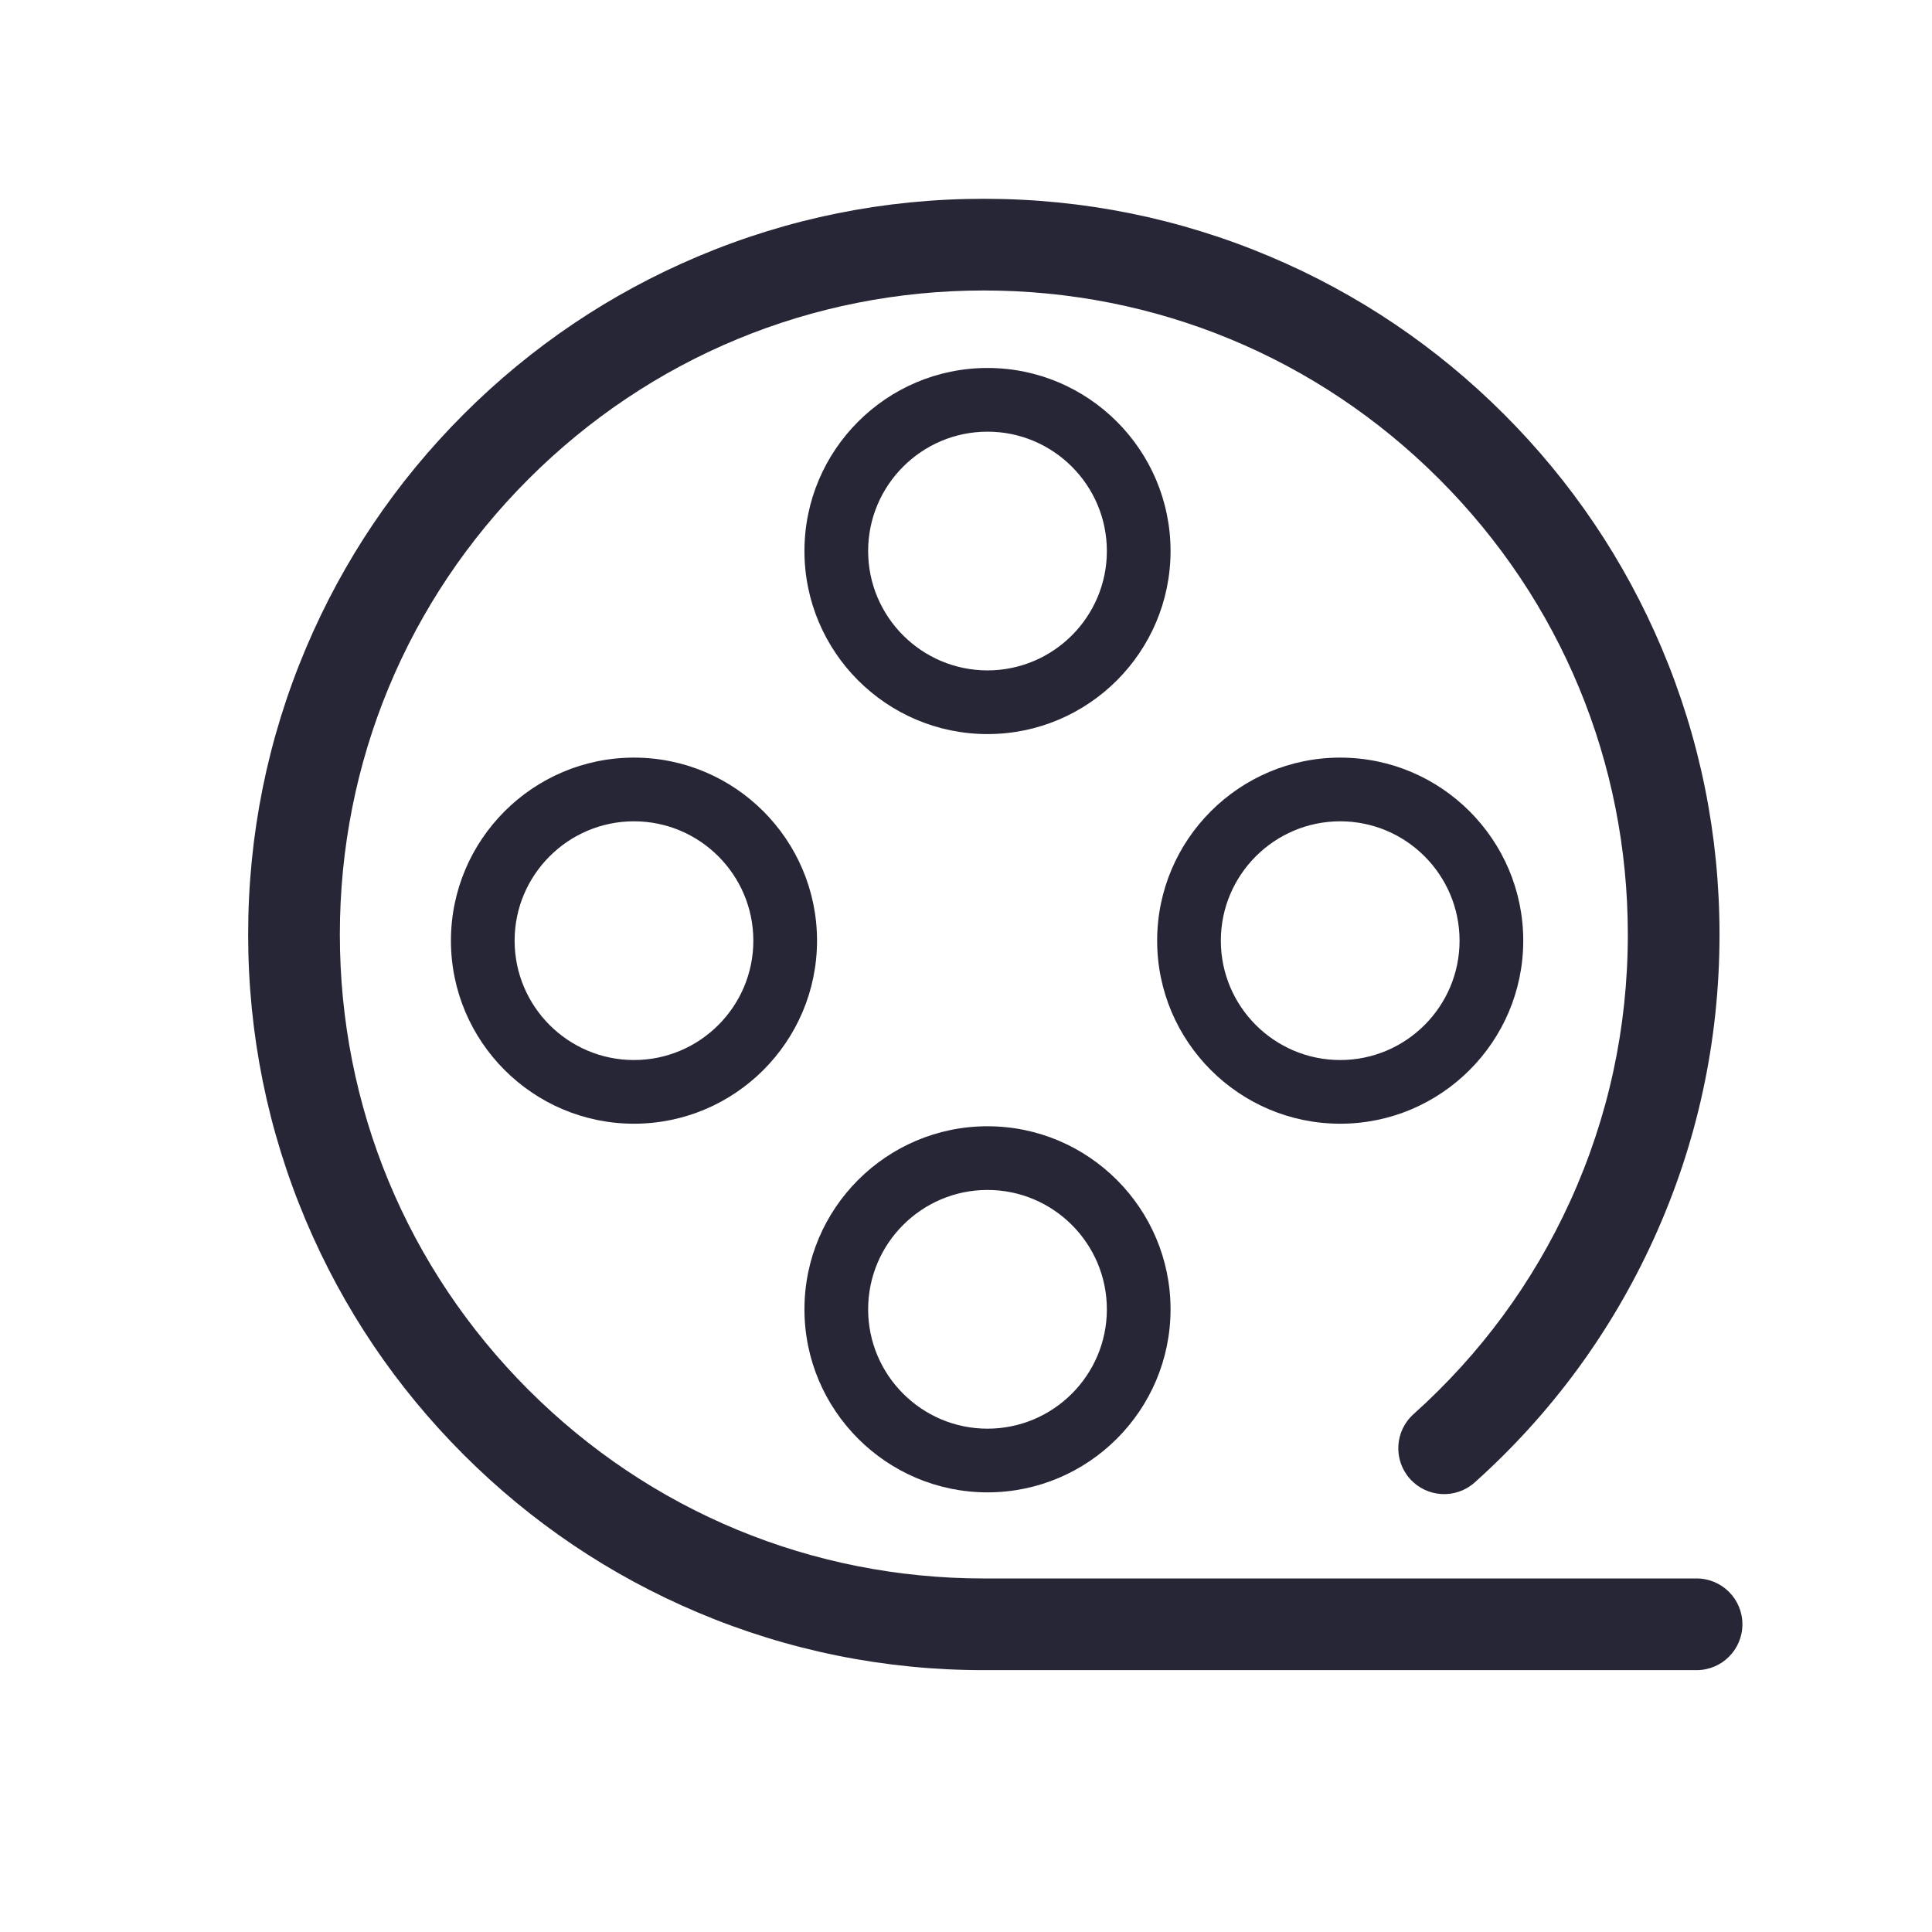 <?xml version="1.0" standalone="no"?><!DOCTYPE svg PUBLIC "-//W3C//DTD SVG 1.1//EN" "http://www.w3.org/Graphics/SVG/1.1/DTD/svg11.dtd"><svg t="1710512725163" class="icon" viewBox="0 0 1024 1024" version="1.1" xmlns="http://www.w3.org/2000/svg" p-id="12474" xmlns:xlink="http://www.w3.org/1999/xlink" width="200" height="200"><path d="M523.396 389.076c-53.497 0-97.02-43.522-97.02-97.02s43.522-97.02 97.02-97.02c53.497 0 97.021 43.522 97.021 97.02S576.893 389.076 523.396 389.076zM523.396 228.793c-34.883 0-63.264 28.38-63.264 63.264s28.38 63.264 63.264 63.264c34.885 0 63.265-28.38 63.265-63.264S558.28 228.793 523.396 228.793z" fill="#272636" p-id="12475"></path><path d="M523.396 790.983c-53.497 0-97.02-43.522-97.02-97.02 0-53.497 43.522-97.021 97.02-97.021 53.497 0 97.021 43.522 97.021 97.021C620.415 747.461 576.893 790.983 523.396 790.983zM523.396 630.698c-34.883 0-63.264 28.38-63.264 63.265s28.38 63.264 63.264 63.264c34.885 0 63.265-28.379 63.265-63.264S558.28 630.698 523.396 630.698z" fill="#272636" p-id="12476"></path><path d="M336.022 595.593c-53.497 0-97.021-43.522-97.021-97.021 0-53.497 43.523-97.02 97.021-97.02s97.021 43.522 97.021 97.02C433.042 552.071 389.519 595.593 336.022 595.593zM336.022 435.309c-34.883 0-63.265 28.38-63.265 63.264 0 34.885 28.38 63.265 63.265 63.265 34.885 0 63.265-28.38 63.265-63.265C399.287 463.69 370.907 435.309 336.022 435.309z" fill="#272636" p-id="12477"></path><path d="M710.334 595.593c-53.497 0-97.021-43.522-97.021-97.021 0-53.497 43.522-97.02 97.021-97.02 53.496 0 97.02 43.522 97.02 97.02C807.354 552.071 763.832 595.593 710.334 595.593zM710.334 435.309c-34.885 0-63.265 28.38-63.265 63.264 0 34.885 28.38 63.265 63.265 63.265s63.264-28.38 63.264-63.265C773.599 463.69 745.219 435.309 710.334 435.309z" fill="#272636" p-id="12478"></path><path d="M899.215 885.212 521.451 885.212c-52.629 0-103.697-10.313-151.784-30.652-46.435-19.64-88.132-47.752-123.935-83.554-35.802-35.801-63.914-77.5-83.554-123.935-20.339-48.087-30.652-99.154-30.652-151.784 0-52.629 10.313-103.697 30.652-151.784 19.64-46.435 47.753-88.132 83.554-123.935 35.802-35.802 77.5-63.914 123.935-83.554 48.087-20.339 99.155-30.652 151.785-30.652s103.697 10.313 151.784 30.652c46.436 19.64 88.133 47.753 123.935 83.554 35.802 35.802 63.915 77.5 83.554 123.935 20.339 48.087 30.652 99.155 30.652 151.784 0 56.389-11.782 110.798-35.019 161.717-22.444 49.18-54.311 92.483-94.717 128.705-9.994 8.957-25.354 8.119-34.312-1.873-8.958-9.993-8.12-25.354 1.873-34.312 35.391-31.728 63.298-69.644 82.945-112.697 20.327-44.54 30.634-92.161 30.634-141.541 0-91.172-35.504-176.887-99.972-241.355-64.468-64.468-150.185-99.973-241.356-99.973-91.172 0-176.888 35.505-241.356 99.973-64.468 64.468-99.972 150.182-99.972 241.355s35.505 176.887 99.973 241.355 150.183 99.973 241.355 99.973l377.763 0c13.42 0 24.298 10.879 24.298 24.298S912.635 885.212 899.215 885.212z" fill="#272636" p-id="12479"></path></svg>